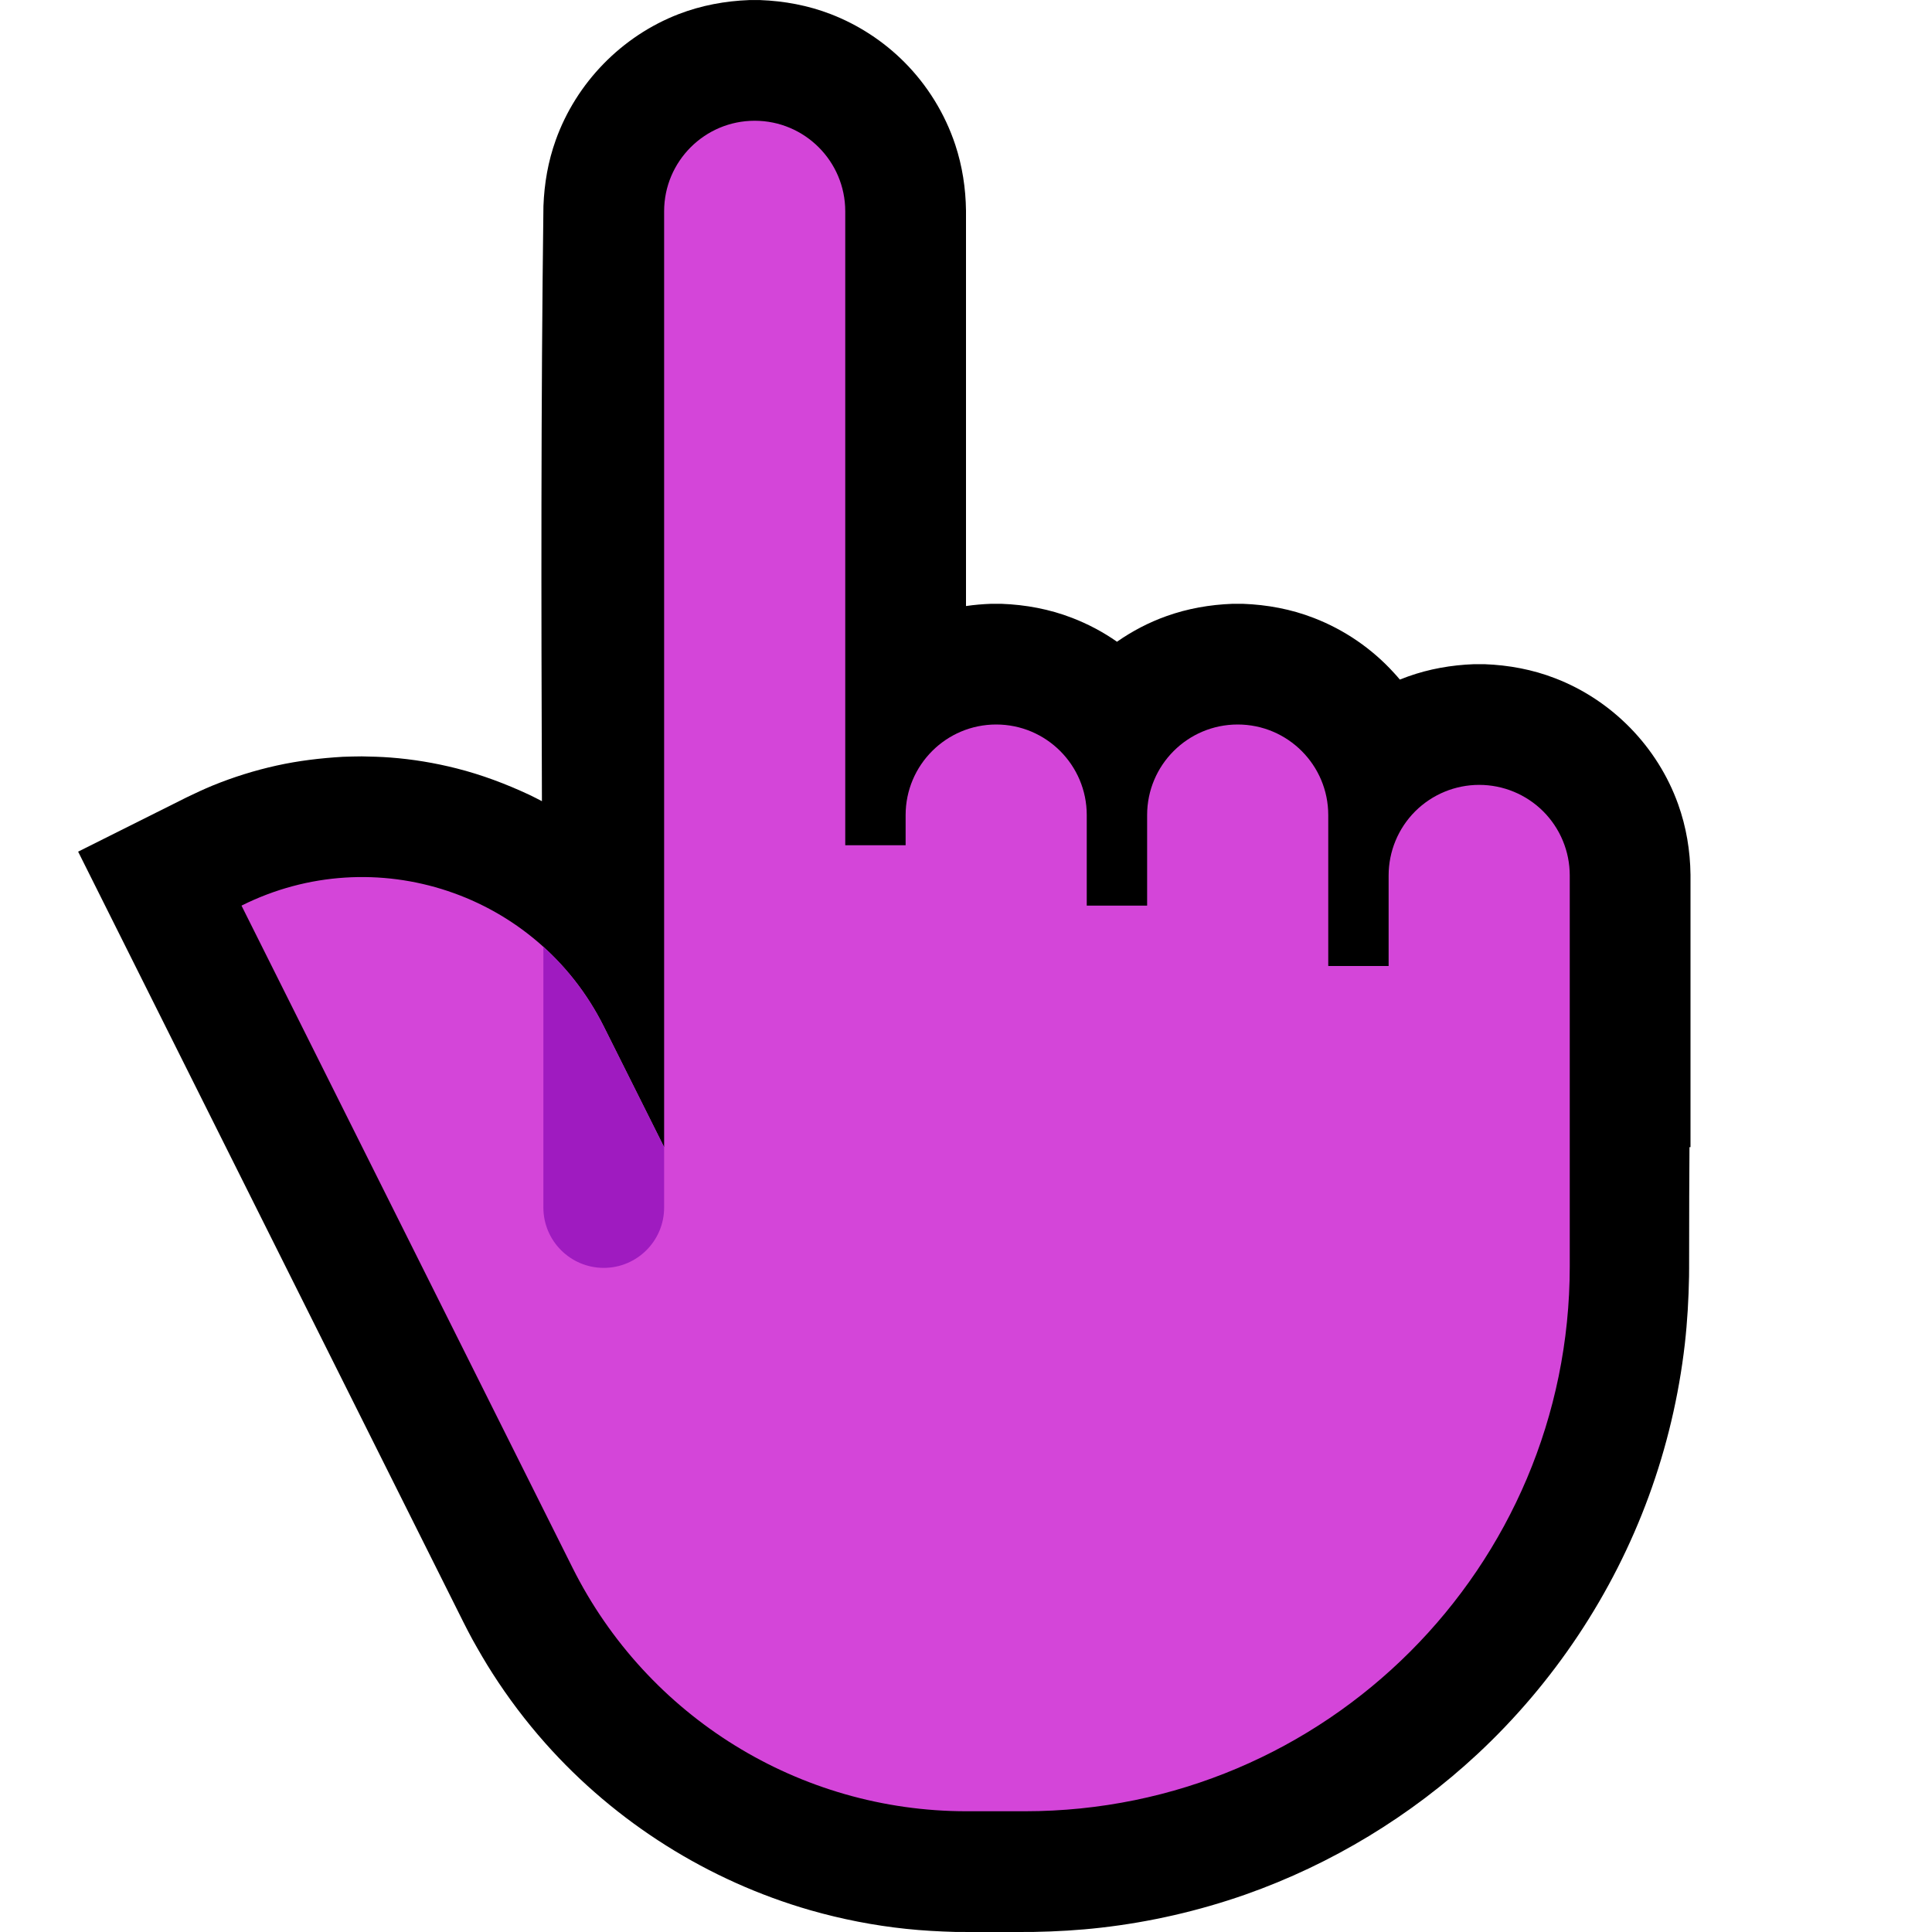 <?xml version="1.0" encoding="UTF-8" standalone="no"?>
<!DOCTYPE svg PUBLIC "-//W3C//DTD SVG 1.1//EN" "http://www.w3.org/Graphics/SVG/1.1/DTD/svg11.dtd">
<svg width="100%" height="100%" viewBox="0 0 32 32" version="1.1" xmlns="http://www.w3.org/2000/svg" xmlns:xlink="http://www.w3.org/1999/xlink" xml:space="preserve" xmlns:serif="http://www.serif.com/" style="fill-rule:evenodd;clip-rule:evenodd;stroke-linejoin:round;stroke-miterlimit:2;">

    <rect id="point_up--hmn-" serif:id="point_up [hmn]" x="0" y="0" width="32" height="32" style="fill:none;"/>
    <clipPath id="_clip1">
        <rect x="0" y="0" width="32" height="32"/>
    </clipPath>
    <g clip-path="url(#_clip1)">
        <g id="outline">
            <path d="M8.976,13.27c-0.012,-3.286 -0.017,-6.572 0.025,-9.857c0.014,-0.374 0.077,-0.74 0.204,-1.093c0.34,-0.95 1.093,-1.722 2.035,-2.086c0.376,-0.145 0.771,-0.218 1.173,-0.233c0.087,-0.001 0.087,-0.001 0.174,0c0.402,0.015 0.797,0.088 1.173,0.233c0.455,0.176 0.871,0.447 1.215,0.791c0.385,0.385 0.677,0.859 0.848,1.375c0.116,0.352 0.172,0.717 0.177,1.087l0,6.551c0.137,-0.02 0.274,-0.032 0.413,-0.037c0.087,-0.001 0.087,-0.001 0.174,0c0.402,0.015 0.797,0.088 1.173,0.234c0.262,0.101 0.511,0.233 0.741,0.394c0.252,-0.176 0.527,-0.32 0.819,-0.424c0.352,-0.126 0.72,-0.19 1.093,-0.204c0.087,-0.001 0.087,-0.001 0.174,0c0.402,0.015 0.797,0.088 1.173,0.234c0.509,0.196 0.969,0.512 1.334,0.916c0.032,0.034 0.062,0.069 0.092,0.105c0.044,-0.018 0.089,-0.035 0.134,-0.051c0.352,-0.126 0.72,-0.19 1.093,-0.204c0.087,-0.001 0.087,-0.001 0.174,0c0.402,0.015 0.797,0.088 1.173,0.234c0.942,0.363 1.695,1.135 2.035,2.085c0.135,0.376 0.2,0.77 0.205,1.168l0,4.512l-0.017,0c-0.003,0.434 -0.006,1.047 -0.006,2l0,0.006l-0.001,0.136c-0.007,0.374 -0.028,0.747 -0.07,1.119c-0.099,0.86 -0.299,1.708 -0.597,2.521c-0.594,1.622 -1.574,3.094 -2.838,4.271c-1.104,1.027 -2.417,1.824 -3.838,2.325c-0.775,0.272 -1.58,0.457 -2.395,0.55c-0.372,0.043 -0.745,0.064 -1.119,0.071c-0.432,0.003 -0.863,0.003 -1.295,0c-0.273,-0.008 -0.545,-0.022 -0.816,-0.051c-0.536,-0.056 -1.066,-0.16 -1.584,-0.308c-1.689,-0.485 -3.226,-1.453 -4.392,-2.767c-0.322,-0.363 -0.615,-0.751 -0.876,-1.159c-0.118,-0.184 -0.227,-0.373 -0.333,-0.563c-0.076,-0.142 -0.075,-0.141 -0.148,-0.284c-2.127,-4.254 -4.254,-8.507 -6.381,-12.761l1.801,-0.901c0.141,-0.068 0.282,-0.134 0.427,-0.194c0.343,-0.14 0.698,-0.251 1.06,-0.331c0.361,-0.08 0.726,-0.123 1.095,-0.145c0.157,-0.005 0.157,-0.005 0.315,-0.007c0.158,0.003 0.316,0.007 0.474,0.019c0.369,0.028 0.737,0.089 1.096,0.18c0.415,0.105 0.814,0.255 1.202,0.436c0.107,0.053 0.107,0.052 0.212,0.107Z"/>
        </g>
        <g id="emoji">
            <path d="M11,19l0,-15.5c0,-0.828 0.672,-1.5 1.5,-1.5c0.828,0 1.5,0.672 1.5,1.5l0,10.5l1,0l0,-0.5c0,-0.828 0.672,-1.5 1.5,-1.5c0.828,0 1.5,0.672 1.5,1.5l0,1.5l1,0l0,-1.5c0,-0.828 0.672,-1.5 1.5,-1.5c0.828,0 1.5,0.672 1.5,1.5l0,2.5l1,0l0,-1.5c0,-0.398 0.158,-0.779 0.439,-1.061c0.282,-0.281 0.663,-0.439 1.061,-0.439c0.398,0 0.779,0.158 1.061,0.439c0.281,0.282 0.439,0.663 0.439,1.061l0,6.475c0,4.984 -4.041,9.025 -9.025,9.025c-0.329,0 -0.652,0 -0.968,0c-2.762,0 -5.287,-1.561 -6.523,-4.031c-2.221,-4.443 -5.484,-10.969 -5.484,-10.969c0,0 0,0 0,0c2.209,-1.105 4.895,-0.209 6,2c0.551,1.101 1,2 1,2Z" style="fill:#D445D9;"/>
            <clipPath id="_clip2">
                <path d="M11,19l0,-15.5c0,-0.828 0.672,-1.5 1.5,-1.5c0.828,0 1.5,0.672 1.5,1.5l0,10.5l1,0l0,-0.5c0,-0.828 0.672,-1.5 1.5,-1.5c0.828,0 1.5,0.672 1.5,1.5l0,1.5l1,0l0,-1.5c0,-0.828 0.672,-1.5 1.5,-1.5c0.828,0 1.5,0.672 1.5,1.5l0,2.5l1,0l0,-1.5c0,-0.398 0.158,-0.779 0.439,-1.061c0.282,-0.281 0.663,-0.439 1.061,-0.439c0.398,0 0.779,0.158 1.061,0.439c0.281,0.282 0.439,0.663 0.439,1.061l0,6.475c0,4.984 -4.041,9.025 -9.025,9.025c-0.329,0 -0.652,0 -0.968,0c-2.762,0 -5.287,-1.561 -6.523,-4.031c-2.221,-4.443 -5.484,-10.969 -5.484,-10.969c0,0 0,0 0,0c2.209,-1.105 4.895,-0.209 6,2c0.551,1.101 1,2 1,2Z"/>
            </clipPath>
            <g clip-path="url(#_clip2)">
                <path d="M11,14c0,-0.552 -0.448,-1 -1,-1c-0.552,0 -1,0.448 -1,1c0,1.537 0,4.463 0,6c0,0.552 0.448,1 1,1c0.552,0 1,-0.448 1,-1c0,-1.537 0,-4.463 0,-6Z" style="fill:#9F1BC0;"/>
            </g>
        </g>
    </g>
</svg>
